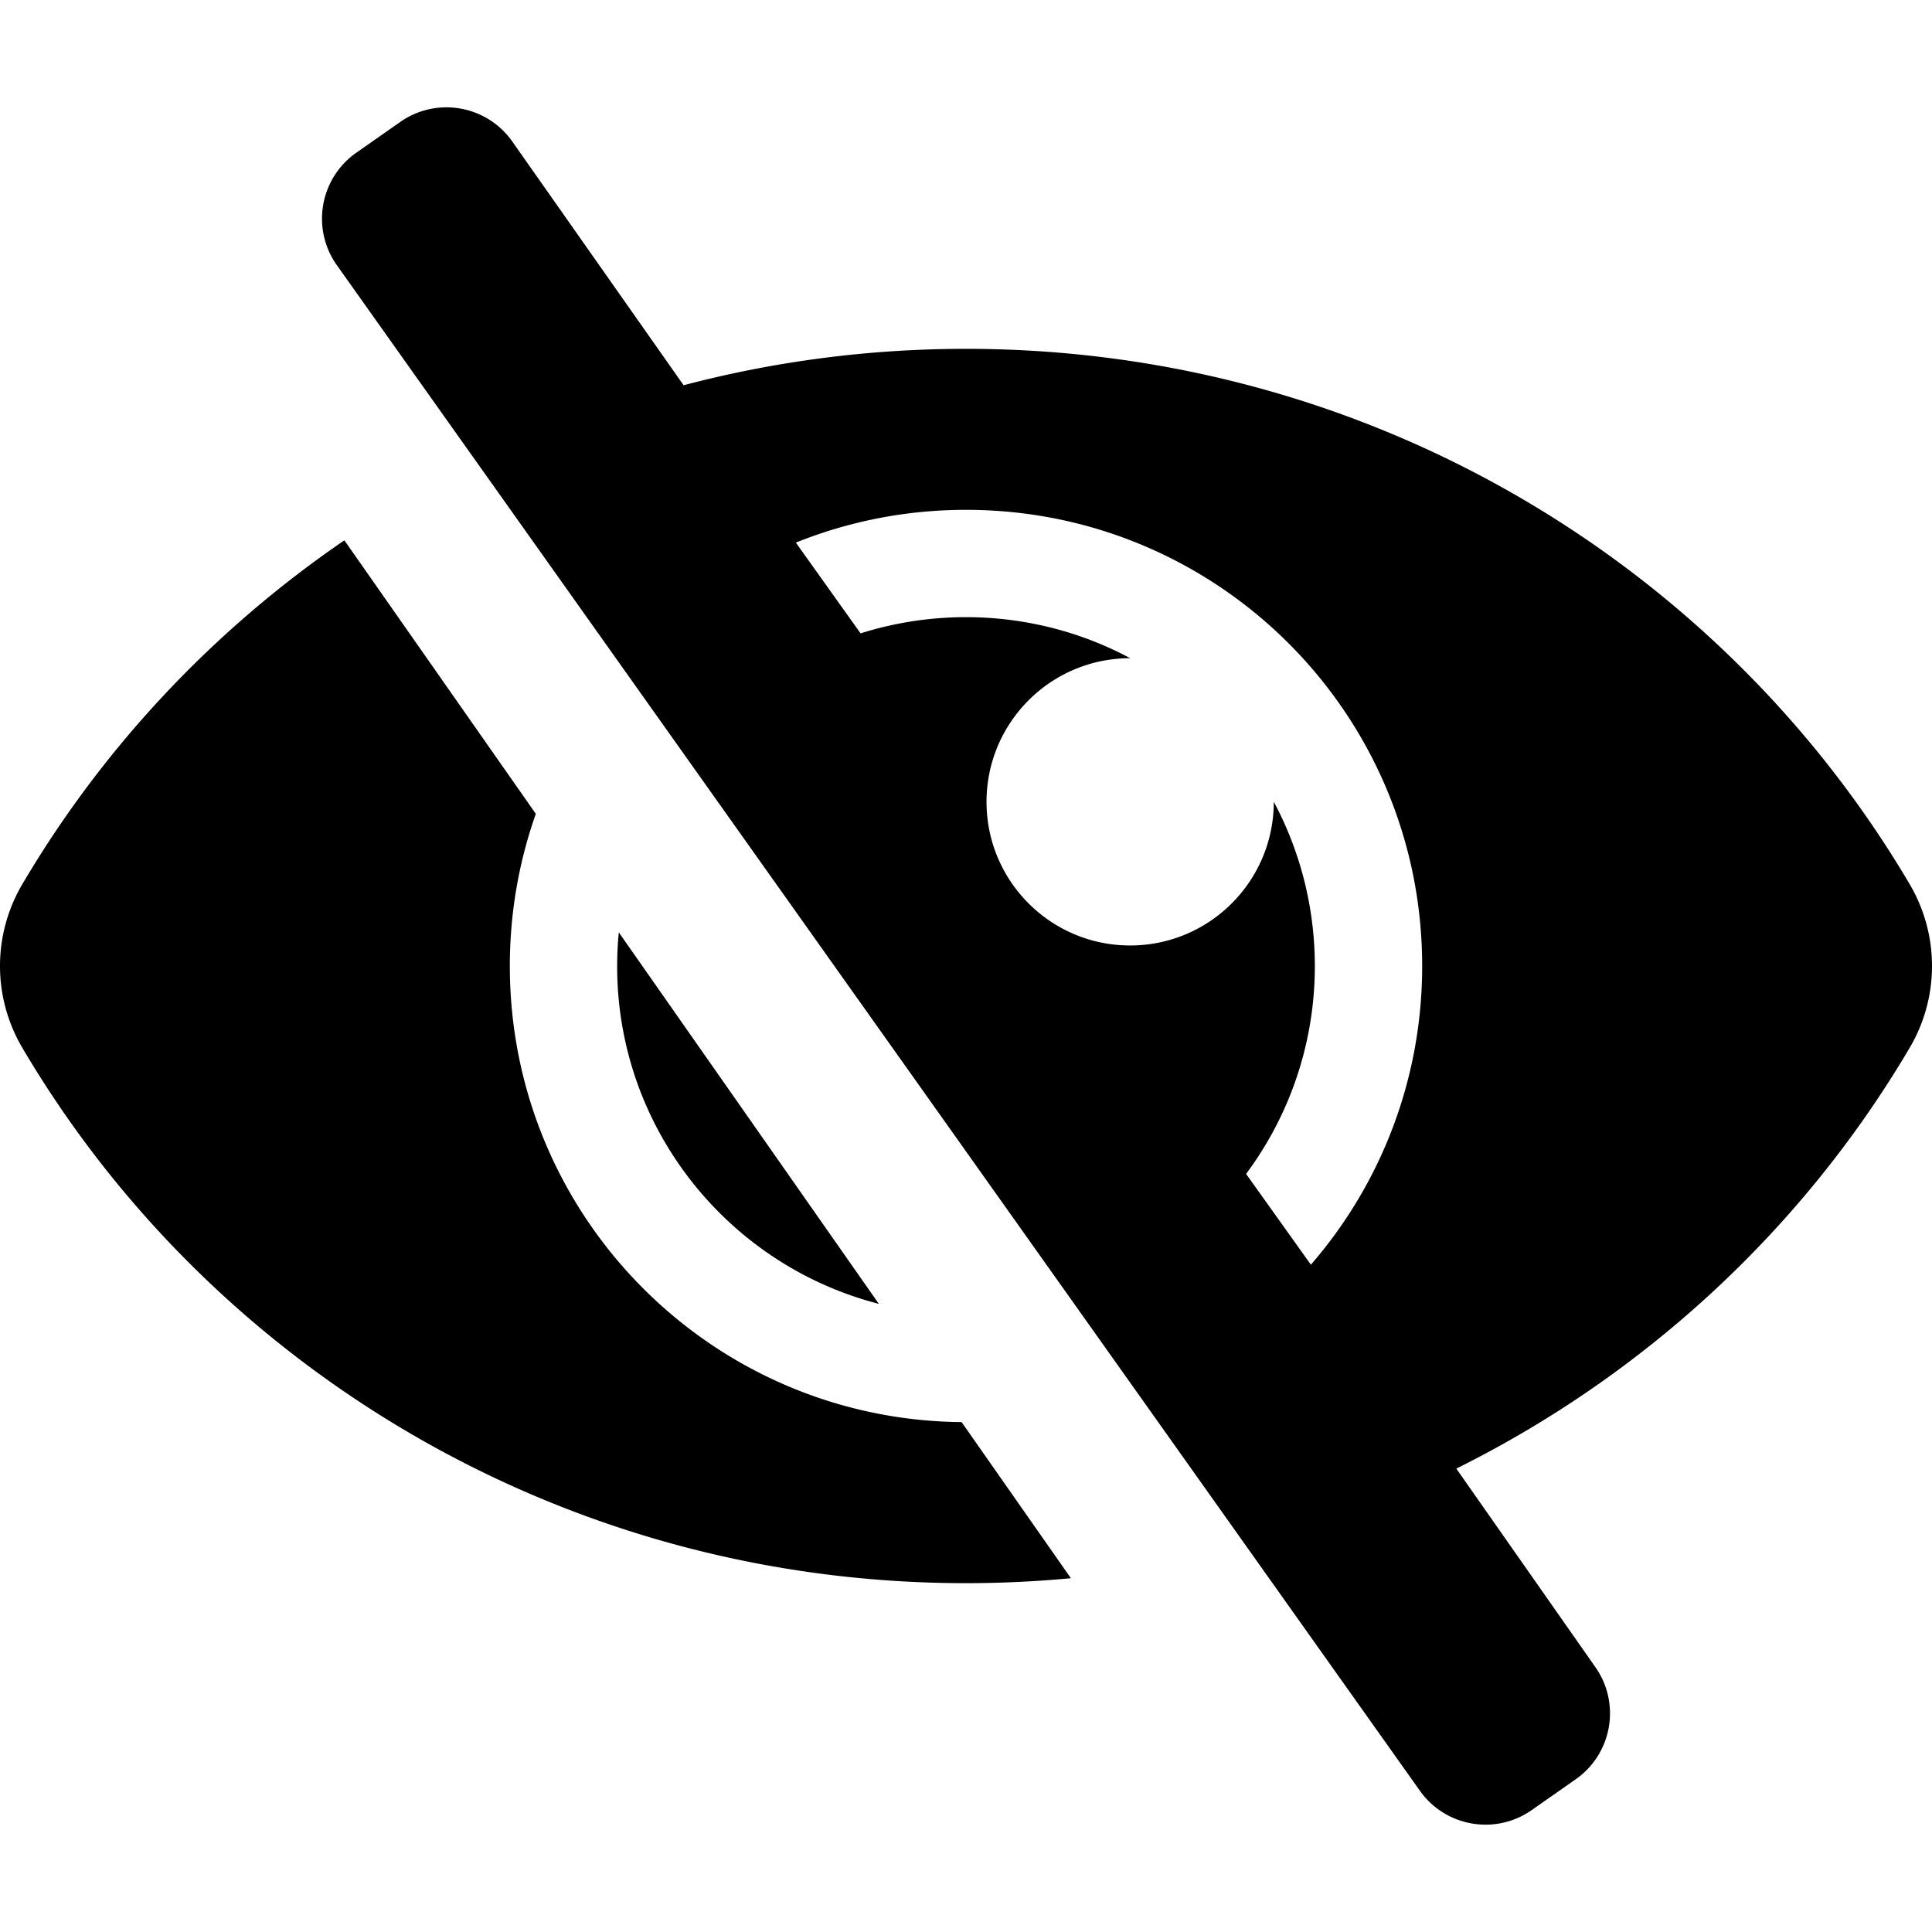 <svg t="1746623975345" class="icon" viewBox="0 0 1152 1024" version="1.1" xmlns="http://www.w3.org/2000/svg" p-id="9366" width="200" height="200"><path d="M573.387 783.968l65.158 93.084A667.916 667.916 0 0 1 576.001 880C336.381 880 126.063 752.102 13.293 560.738a95.998 95.998 0 0 1 0-97.478c48.046-81.532 113.826-151.55 192.048-205.074l114.154 163.078C309.473 449.64 304.001 480.174 304.001 512c0 149.472 120.27 270.564 269.386 271.968z m565.322-223.23c-63.334 107.474-157.494 194.92-270.35 250.95l0.022 0.03 82.94 118.4c15.2 21.72 9.92 51.64-11.8 66.84l-26.22 18.36c-21.72 15.2-51.64 9.92-66.84-11.8L200.681 93.88c-15.2-21.72-9.92-51.64 11.8-66.84l26.22-18.36c21.72-15.2 51.64-9.92 66.84 11.8l102.076 145.234C461.361 151.552 517.811 144 576.001 144c239.62 0 449.938 127.898 562.708 319.262a96.004 96.004 0 0 1 0 97.476zM848.001 512c0-150.348-121.676-272-272-272-35.878 0-70.112 6.946-101.458 19.544l38.598 54.116c51.738-16.342 110.088-12.326 160.8 14.82h-0.06c-47.3 0-85.64 38.34-85.64 85.64 0 47.252 38.294 85.64 85.64 85.64 47.3 0 85.64-38.34 85.64-85.64v-0.06c36.924 68.98 32.624 155.828-16.5 221.9v0.02l38.628 54.122C822.993 642.4 848.001 580.148 848.001 512zM524.029 713.454l-155.06-221.514c-10.028 104.774 58.628 196.708 155.06 221.514z" fill="currentColor" p-id="9367"></path></svg>